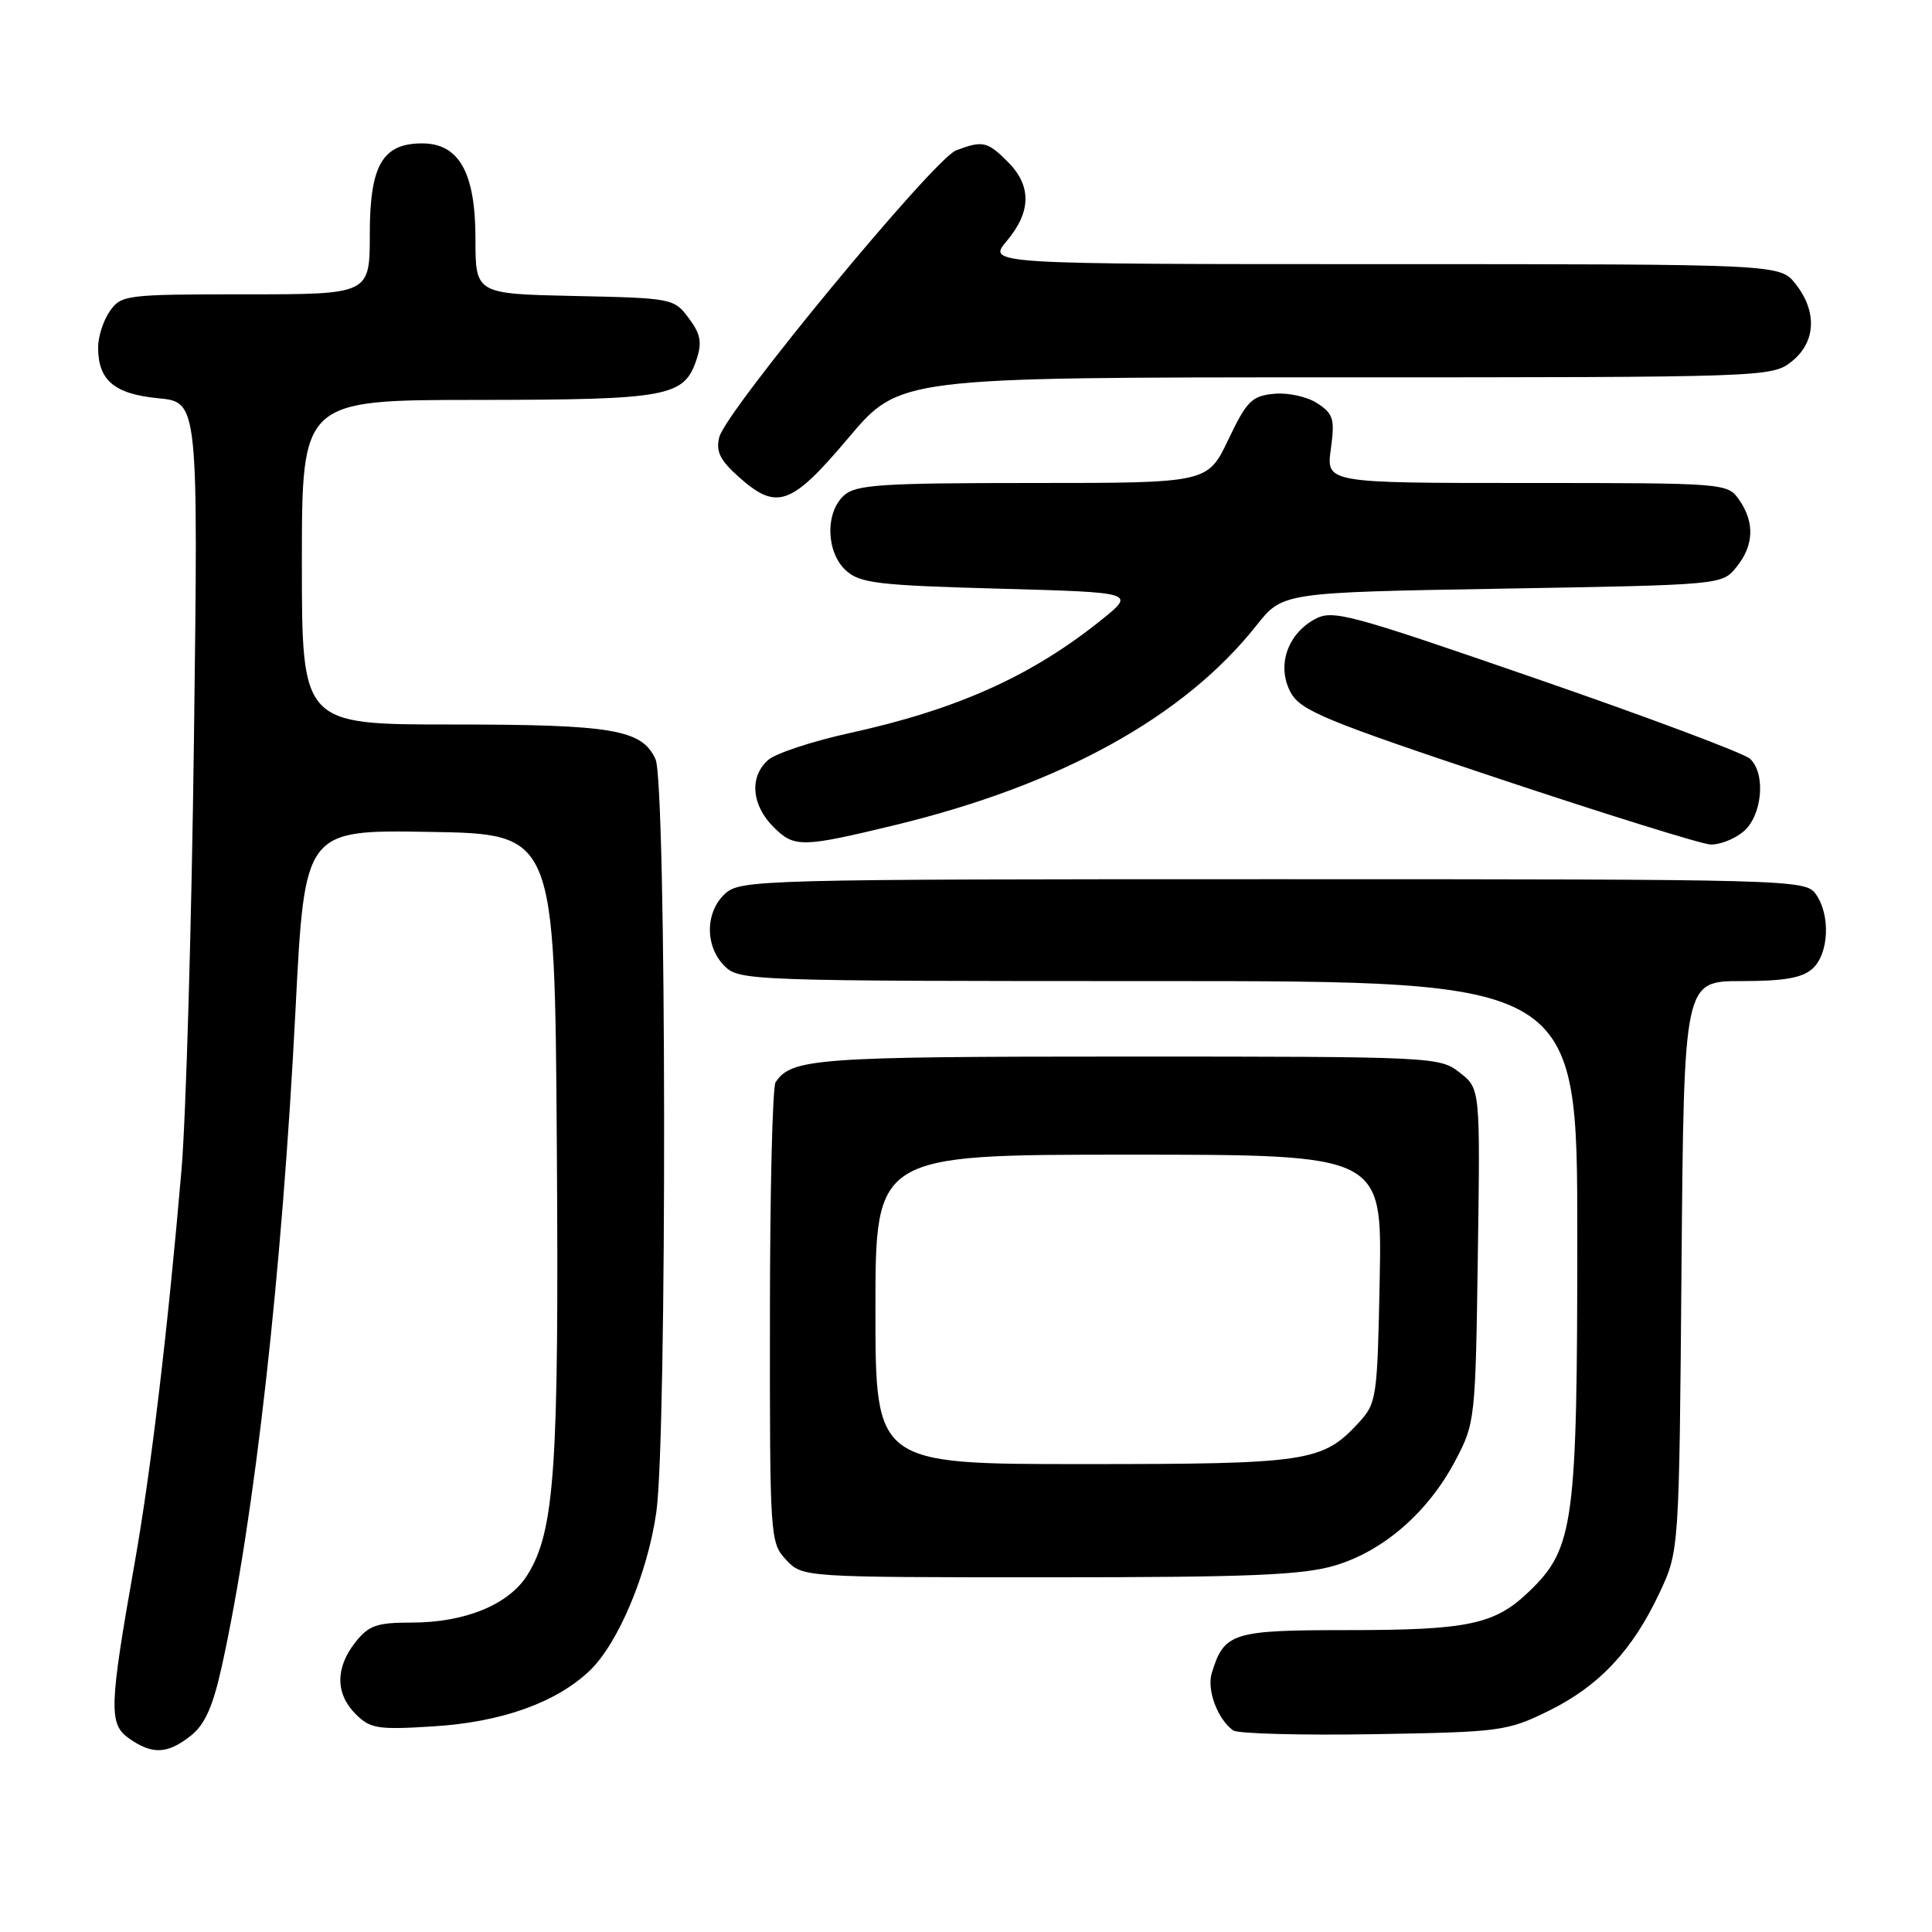 <?xml version="1.0" encoding="UTF-8" standalone="no"?>
<!DOCTYPE svg PUBLIC "-//W3C//DTD SVG 1.1//EN" "http://www.w3.org/Graphics/SVG/1.1/DTD/svg11.dtd" >
<svg xmlns="http://www.w3.org/2000/svg" xmlns:xlink="http://www.w3.org/1999/xlink" version="1.1" viewBox="0 0 256 256">
 <g >
 <path fill="currentColor"
d=" M 25.26 230.01 C 27.15 228.52 28.20 226.17 29.40 220.76 C 33.75 201.02 37.38 168.67 39.16 133.73 C 40.37 109.95 40.37 109.95 56.93 110.23 C 73.50 110.50 73.50 110.50 73.78 151.50 C 74.08 194.46 73.52 202.81 69.91 208.65 C 67.47 212.60 61.66 215.00 54.55 215.00 C 49.90 215.00 48.86 215.37 47.07 217.63 C 44.42 221.01 44.44 224.44 47.13 227.13 C 49.06 229.06 50.05 229.22 57.46 228.75 C 66.47 228.19 73.72 225.60 78.16 221.35 C 81.91 217.75 85.79 208.54 86.96 200.42 C 88.40 190.43 88.32 103.79 86.86 100.60 C 85.07 96.66 81.20 96.00 59.85 96.00 C 40.00 96.00 40.00 96.00 40.00 74.50 C 40.00 53.00 40.00 53.00 63.25 52.99 C 88.55 52.97 90.65 52.58 92.29 47.65 C 93.05 45.37 92.84 44.26 91.26 42.15 C 89.32 39.55 89.05 39.49 76.14 39.22 C 63.00 38.94 63.00 38.94 63.00 31.61 C 63.00 22.87 60.83 19.00 55.93 19.00 C 50.68 19.00 49.00 21.91 49.00 31.00 C 49.00 39.00 49.00 39.00 32.56 39.00 C 16.70 39.00 16.06 39.08 14.56 41.22 C 13.70 42.44 13.00 44.61 13.00 46.03 C 13.00 50.40 15.15 52.21 20.97 52.77 C 26.27 53.28 26.27 53.28 25.70 97.89 C 25.39 122.43 24.64 148.12 24.05 155.00 C 22.25 176.04 20.00 194.94 17.86 207.00 C 14.46 226.23 14.38 228.46 17.11 230.36 C 20.18 232.52 22.19 232.43 25.26 230.01 Z  M 205.18 226.71 C 211.87 223.43 216.31 218.70 219.90 211.05 C 222.50 205.50 222.50 205.50 222.81 167.75 C 223.13 130.00 223.13 130.00 230.74 130.00 C 236.41 130.00 238.81 129.58 240.17 128.35 C 242.36 126.37 242.57 121.17 240.58 118.44 C 239.20 116.55 237.29 116.50 168.69 116.50 C 100.78 116.50 98.13 116.57 96.10 118.40 C 93.43 120.82 93.38 125.38 96.00 128.00 C 97.95 129.95 99.33 130.00 153.50 130.00 C 209.00 130.00 209.00 130.00 209.00 163.82 C 209.00 201.77 208.55 205.14 202.71 210.79 C 198.10 215.26 194.66 216.00 178.41 216.00 C 163.27 216.00 162.20 216.34 160.56 221.71 C 159.89 223.93 161.34 227.81 163.40 229.29 C 164.00 229.72 172.38 229.95 182.00 229.79 C 198.84 229.51 199.71 229.39 205.18 226.71 Z  M 176.88 207.44 C 183.31 205.53 189.23 200.38 192.83 193.56 C 195.46 188.58 195.51 188.14 195.82 166.38 C 196.14 144.25 196.14 144.25 193.43 142.13 C 190.78 140.04 190.03 140.00 149.30 140.00 C 108.12 140.00 104.88 140.24 102.77 143.40 C 102.36 144.00 102.02 157.97 102.02 174.44 C 102.00 203.81 102.04 204.41 104.17 206.69 C 106.35 209.00 106.35 209.00 138.99 209.00 C 165.62 209.00 172.60 208.71 176.88 207.44 Z  M 118.50 109.35 C 140.52 104.03 156.90 95.00 166.49 82.87 C 169.95 78.50 169.95 78.50 199.06 78.00 C 228.18 77.50 228.18 77.50 230.09 75.14 C 232.41 72.28 232.53 69.20 230.44 66.22 C 228.90 64.02 228.64 64.00 202.31 64.00 C 175.73 64.00 175.73 64.00 176.34 59.51 C 176.89 55.52 176.69 54.84 174.55 53.44 C 173.21 52.56 170.67 52.00 168.82 52.18 C 165.87 52.46 165.20 53.14 162.76 58.25 C 160.02 64.00 160.02 64.00 136.84 64.00 C 116.67 64.00 113.42 64.22 111.83 65.65 C 109.31 67.93 109.46 73.20 112.10 75.60 C 113.96 77.28 116.33 77.56 132.33 78.00 C 150.46 78.50 150.46 78.50 145.98 82.11 C 136.71 89.57 126.83 94.02 112.51 97.15 C 107.57 98.24 102.73 99.84 101.76 100.72 C 99.27 102.97 99.58 106.67 102.50 109.59 C 105.24 112.33 106.25 112.31 118.50 109.35 Z  M 230.95 110.24 C 233.49 108.19 234.04 102.57 231.90 100.55 C 231.13 99.82 218.40 95.05 203.61 89.94 C 178.32 81.20 176.56 80.73 174.12 82.10 C 170.48 84.15 169.15 88.39 171.06 91.82 C 172.38 94.17 175.76 95.56 198.53 103.15 C 212.81 107.91 225.46 111.85 226.64 111.90 C 227.82 111.96 229.76 111.21 230.95 110.24 Z  M 112.44 58.00 C 119.19 50.00 119.19 50.00 176.96 50.00 C 233.89 50.00 234.77 49.97 237.37 47.93 C 240.61 45.38 240.83 41.32 237.93 37.63 C 235.85 35.00 235.85 35.00 183.34 35.00 C 130.82 35.00 130.82 35.00 133.41 31.92 C 136.66 28.06 136.70 24.61 133.55 21.45 C 130.82 18.73 130.21 18.59 126.68 19.93 C 123.76 21.04 96.19 54.43 95.31 57.92 C 94.83 59.81 95.40 60.96 97.86 63.17 C 102.94 67.70 104.81 67.04 112.44 58.00 Z  M 116.00 173.50 C 116.00 153.00 116.00 153.00 149.57 153.00 C 183.13 153.00 183.13 153.00 182.82 169.42 C 182.51 185.34 182.42 185.93 180.00 188.55 C 175.23 193.71 173.32 194.00 143.53 194.00 C 116.00 194.00 116.00 194.00 116.00 173.50 Z "/>
</g>
</svg>